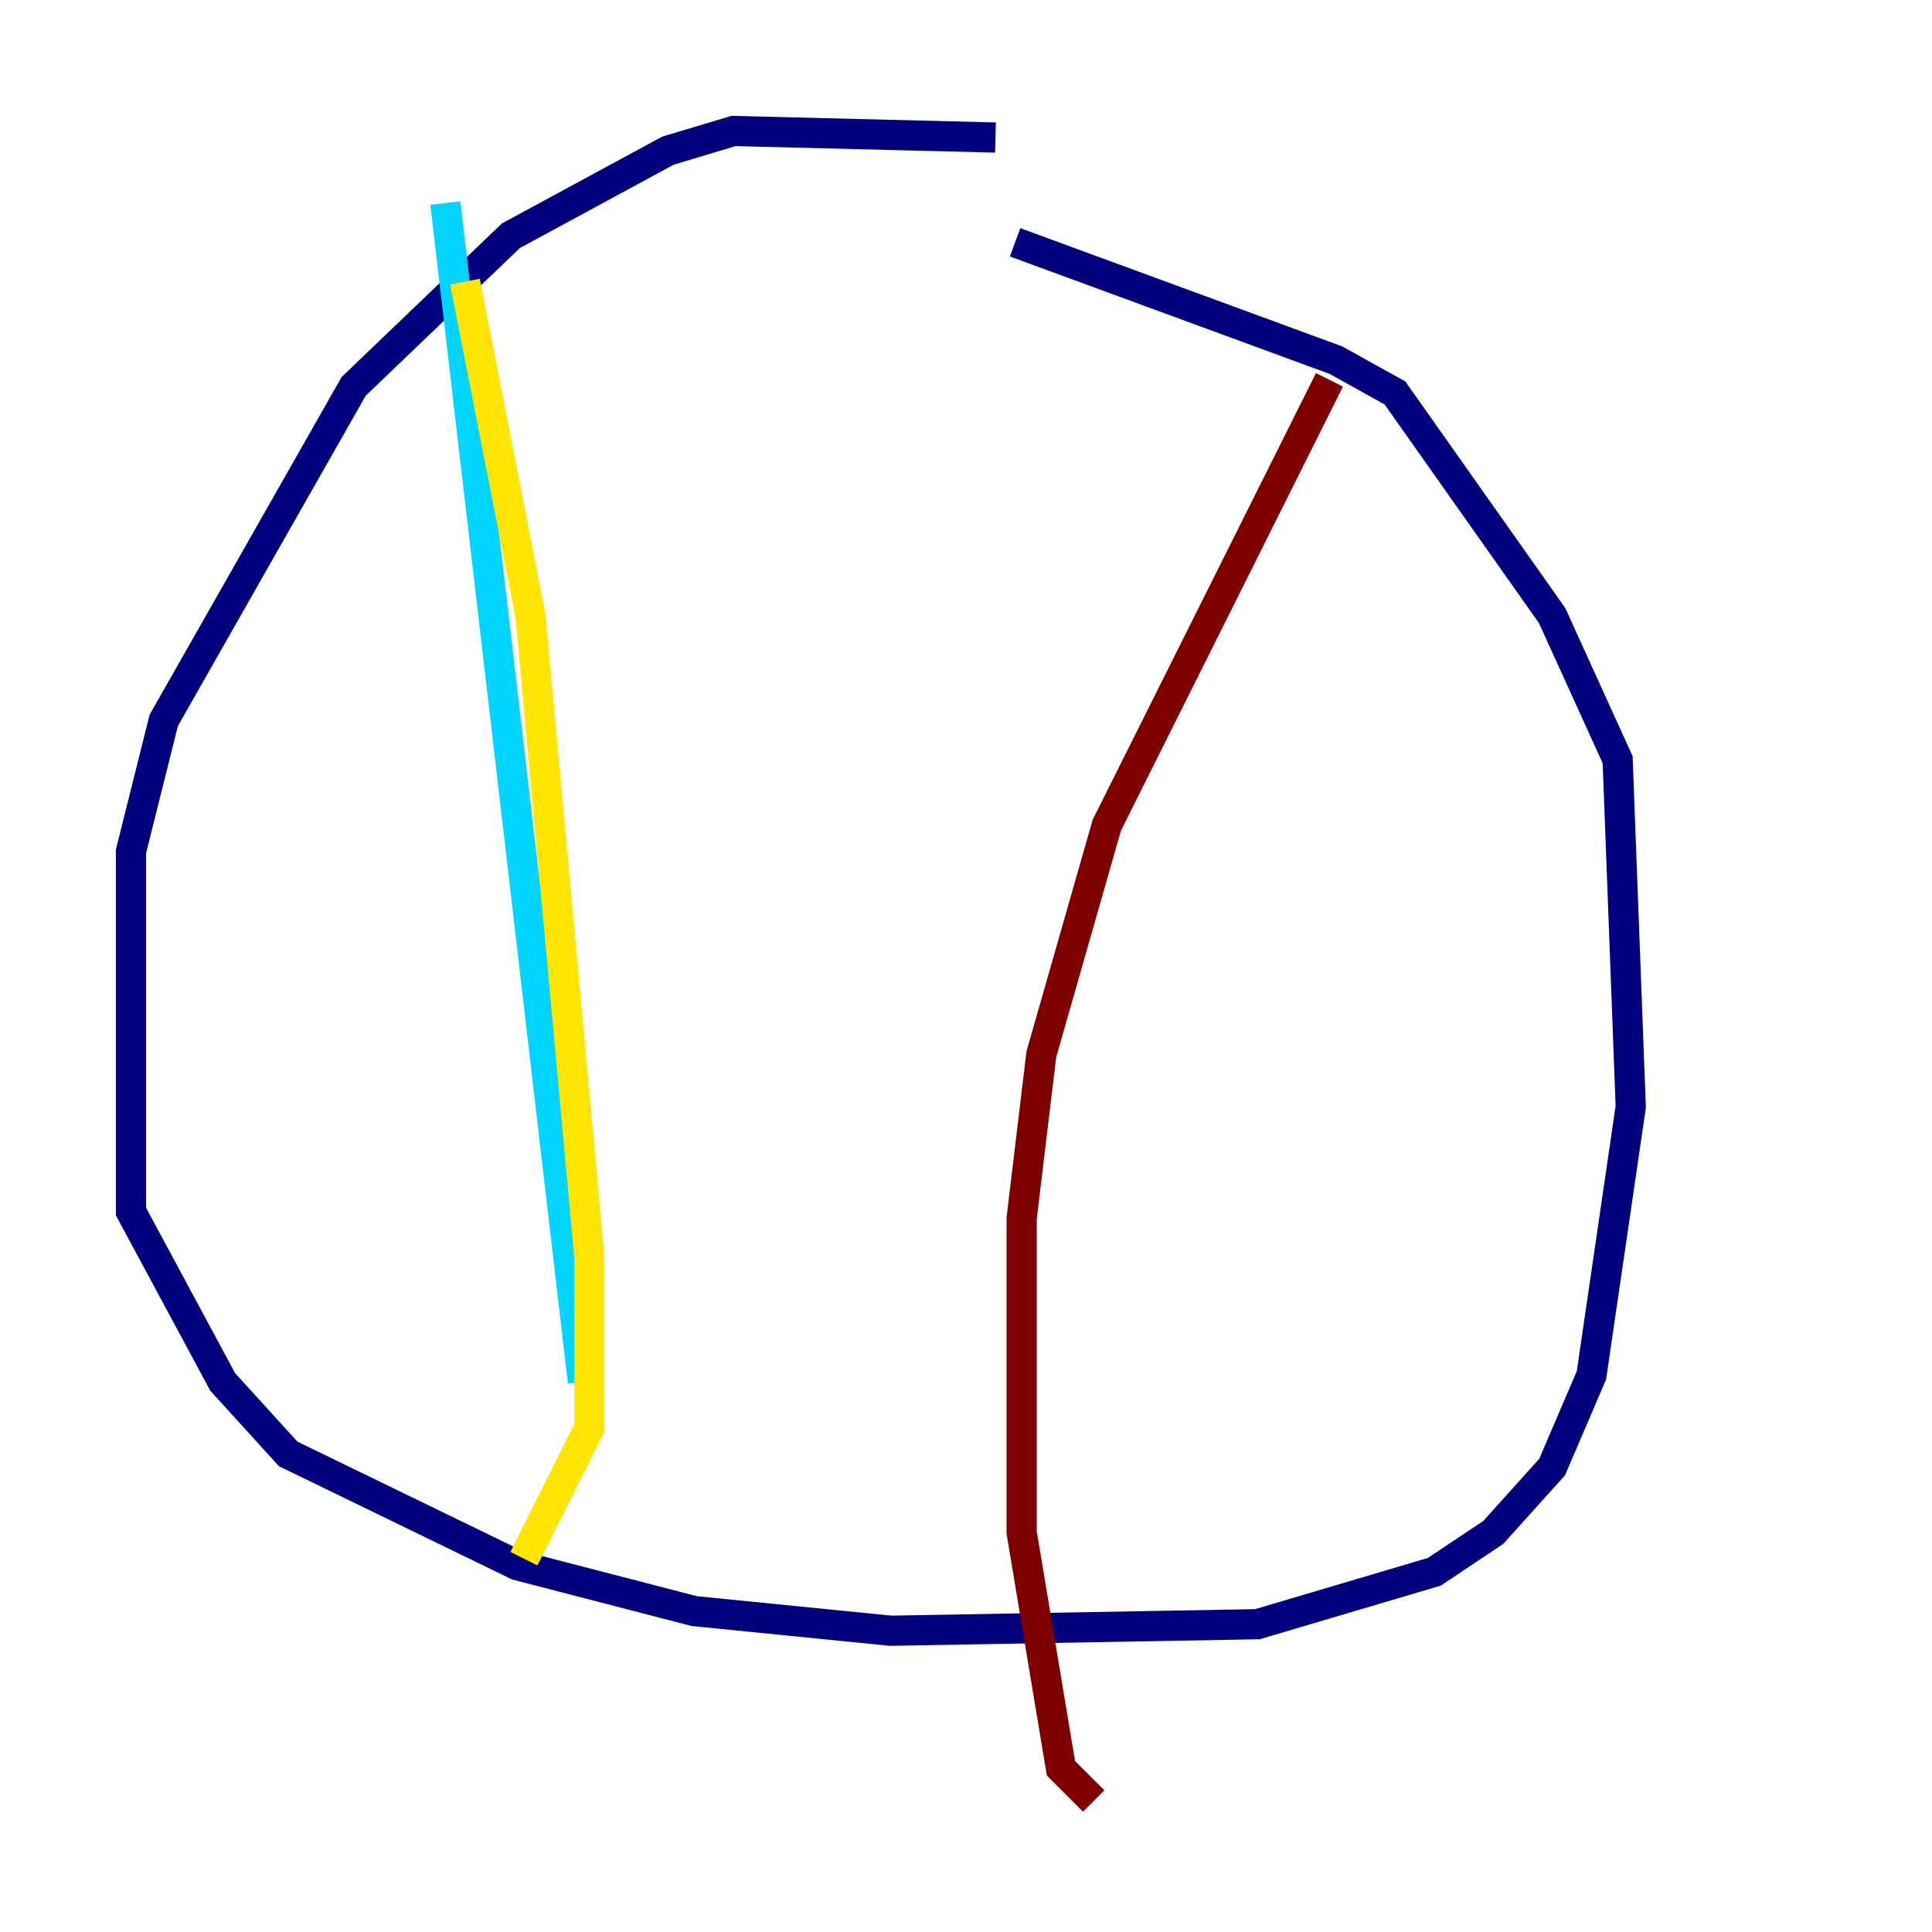 <?xml version="1.0" encoding="utf-8" ?>
<svg baseProfile="tiny" height="128" version="1.2" viewBox="0,0,128,128" width="128" xmlns="http://www.w3.org/2000/svg" xmlns:ev="http://www.w3.org/2001/xml-events" xmlns:xlink="http://www.w3.org/1999/xlink"><defs /><polyline fill="none" points="65.953,9.112 48.597,8.678 44.258,9.98 33.844,15.62 23.43,25.6 10.848,47.729 8.678,56.407 8.678,80.271 14.752,91.552 19.091,96.325 34.278,103.702 45.993,106.739 59.01,108.041 83.308,107.607 95.024,104.136 98.929,101.532 102.834,97.193 105.437,91.119 108.041,73.329 107.173,50.332 102.834,40.786 92.42,26.034 88.515,23.864 67.254,16.054" stroke="#00007f" stroke-width="2" /><polyline fill="none" points="29.505,13.451 38.617,91.552" stroke="#00d4ff" stroke-width="2" /><polyline fill="none" points="30.807,18.658 35.146,40.786 39.051,83.308 39.051,94.59 34.712,103.268" stroke="#ffe500" stroke-width="2" /><polyline fill="none" points="88.081,25.166 73.329,54.671 68.99,69.858 67.688,80.705 67.688,101.532 70.291,117.153 72.461,119.322" stroke="#7f0000" stroke-width="2" /></svg>